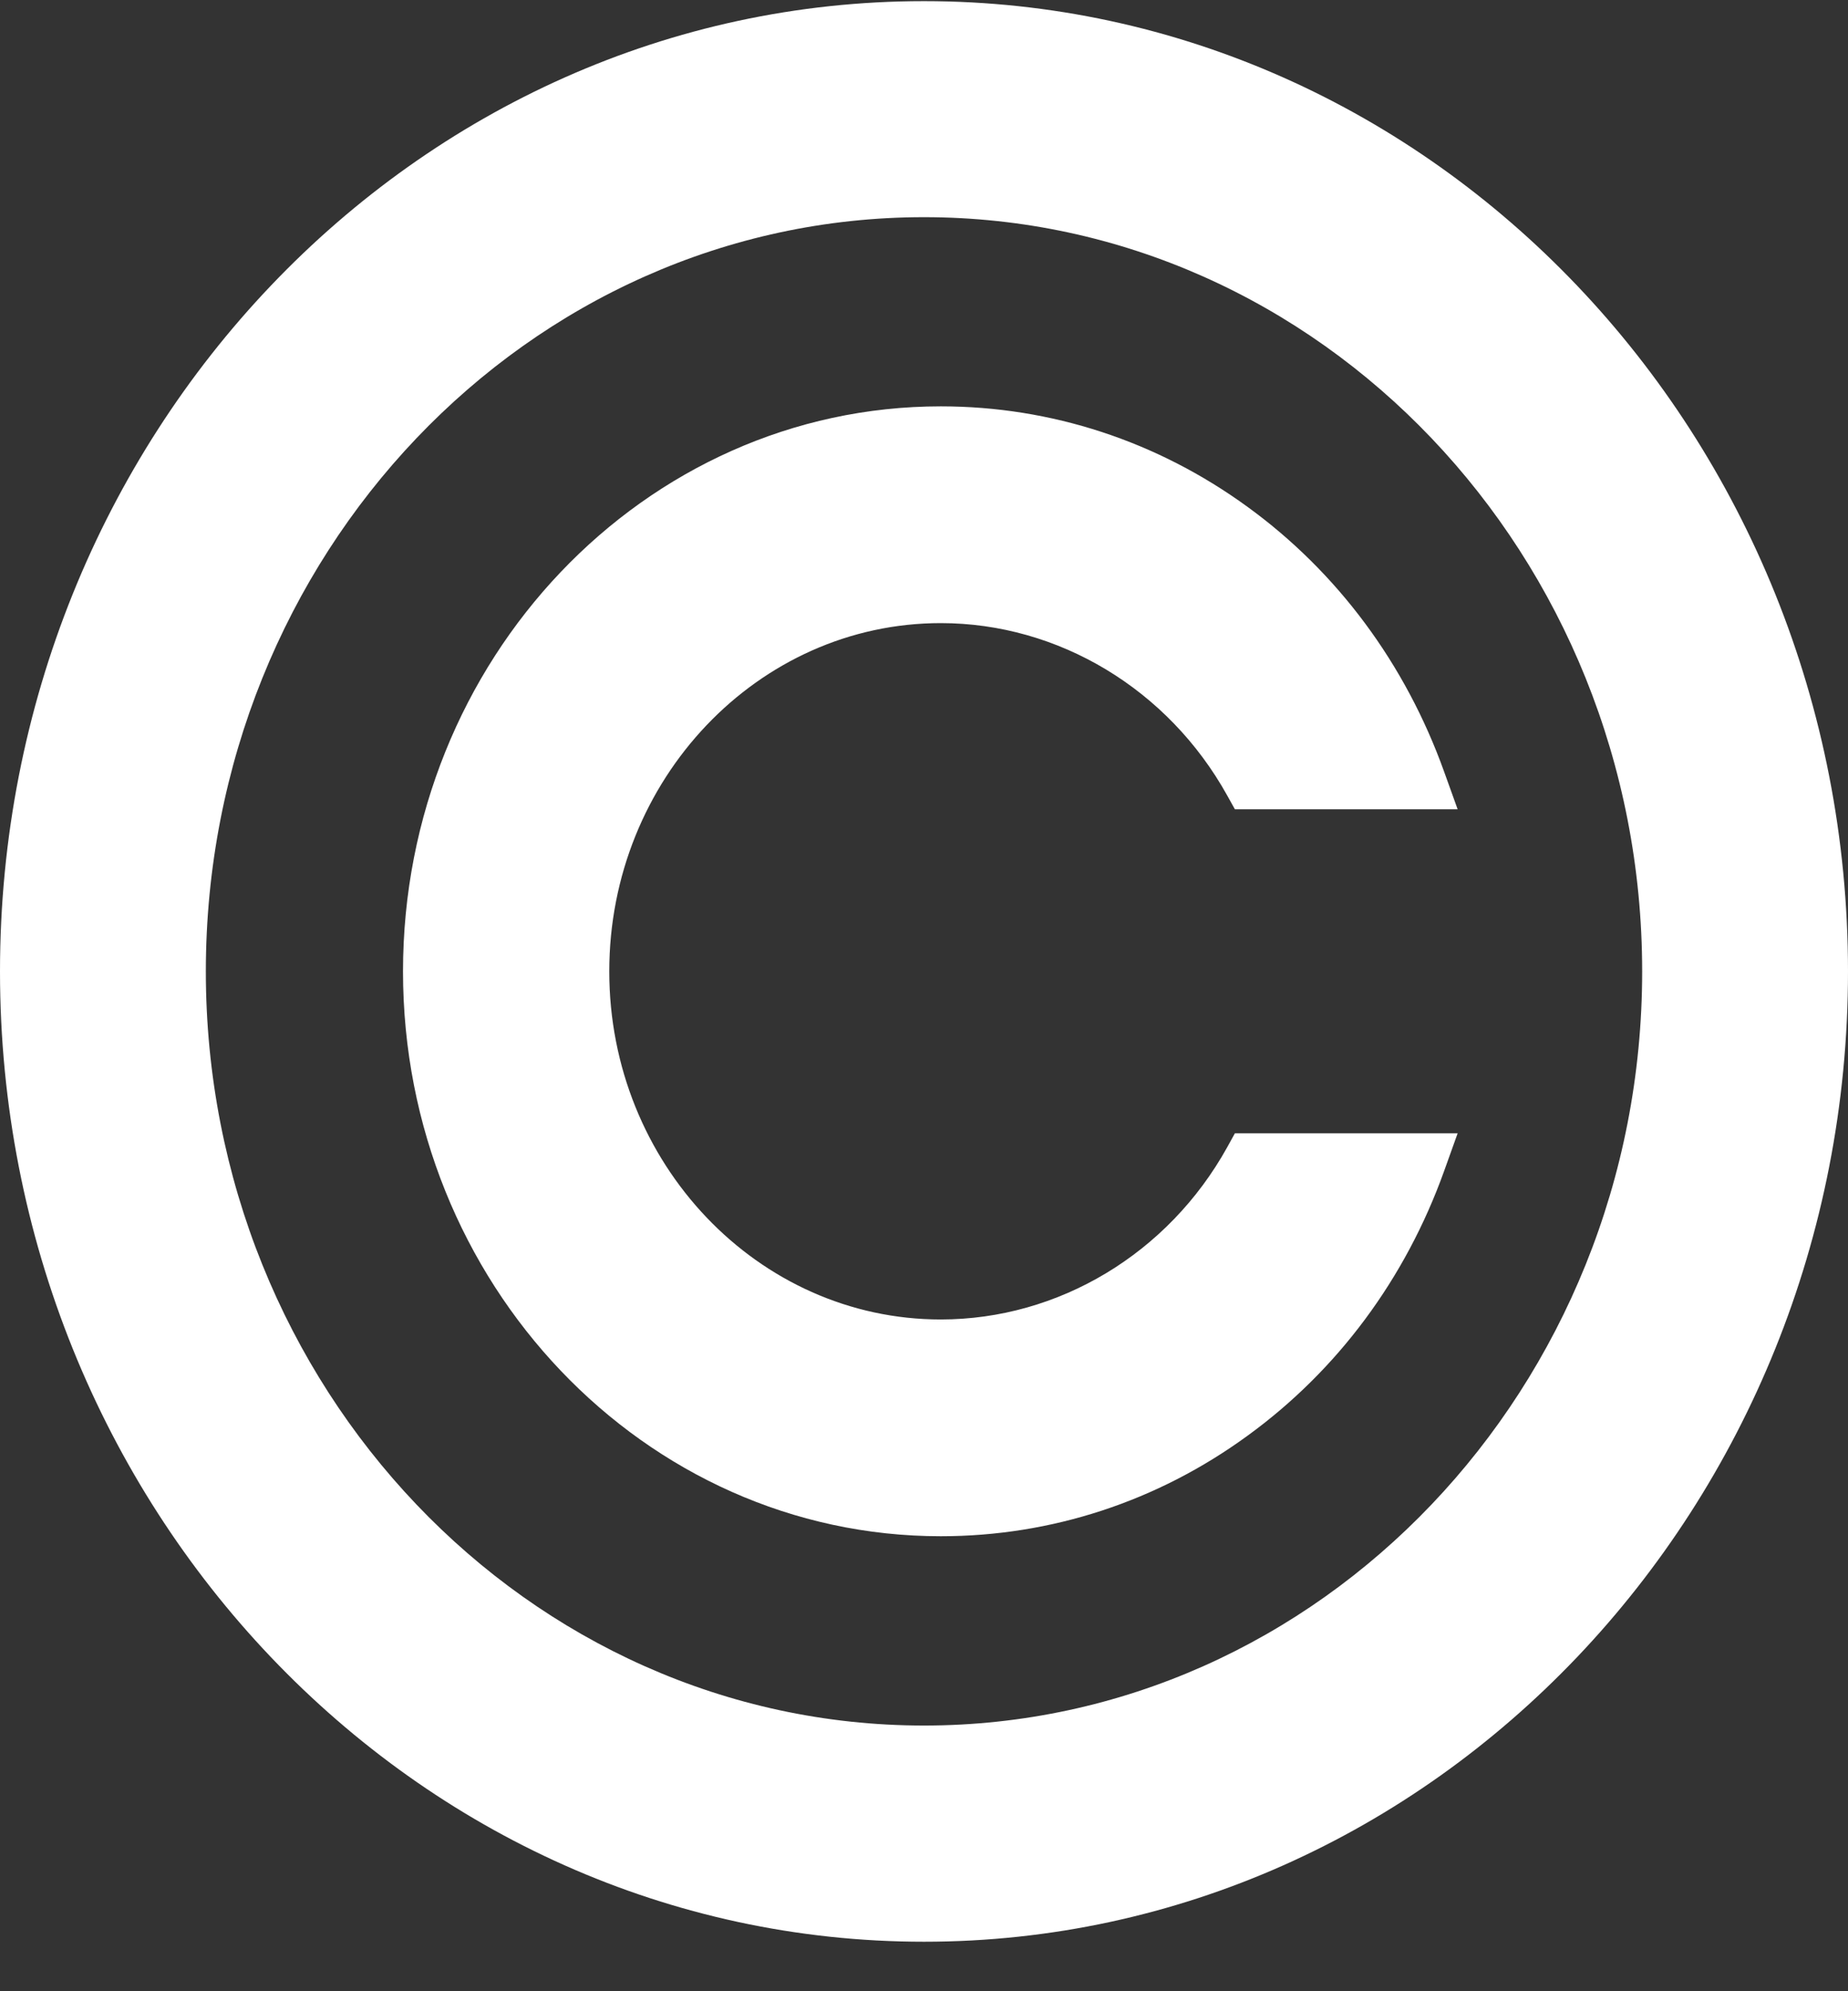 <svg width="13" height="14" viewBox="0 0 13 14" fill="none" xmlns="http://www.w3.org/2000/svg">
<rect x="0" y="0" width="13" height="14" fill="#333333" stroke="none"/>
<g clip-path="url(#clip0_2_482)">
<path d="M6.5 0.008C2.916 0.008 0 3.067 0 6.83C0 10.591 2.916 13.652 6.5 13.652C10.084 13.652 13 10.591 13 6.83C13 3.067 10.084 0.008 6.5 0.008ZM6.5 12.132C3.714 12.132 1.448 9.754 1.448 6.83C1.448 3.905 3.714 1.527 6.5 1.527C9.286 1.527 11.552 3.905 11.552 6.83C11.552 9.754 9.286 12.132 6.5 12.132Z" fill="white"/>
<path d="M8.633 8.066C8.218 8.814 7.446 9.277 6.618 9.277C5.333 9.277 4.286 8.179 4.286 6.83C4.286 5.48 5.333 4.381 6.618 4.381C7.446 4.381 8.218 4.846 8.633 5.593L8.687 5.69H10.254L10.159 5.426C9.887 4.668 9.409 4.023 8.775 3.563C8.141 3.102 7.395 2.857 6.618 2.857C4.532 2.857 2.835 4.64 2.835 6.83C2.835 9.02 4.532 10.801 6.618 10.801C7.395 10.801 8.141 10.557 8.775 10.095C9.409 9.635 9.887 8.991 10.159 8.233L10.254 7.968H8.687L8.633 8.066Z" fill="white"/>
</g>
<defs>
<clipPath id="clip0_2_482">
<rect width="13" height="13.645" fill="white" transform="translate(0 0.008)"/>
</clipPath>
</defs>
</svg>
